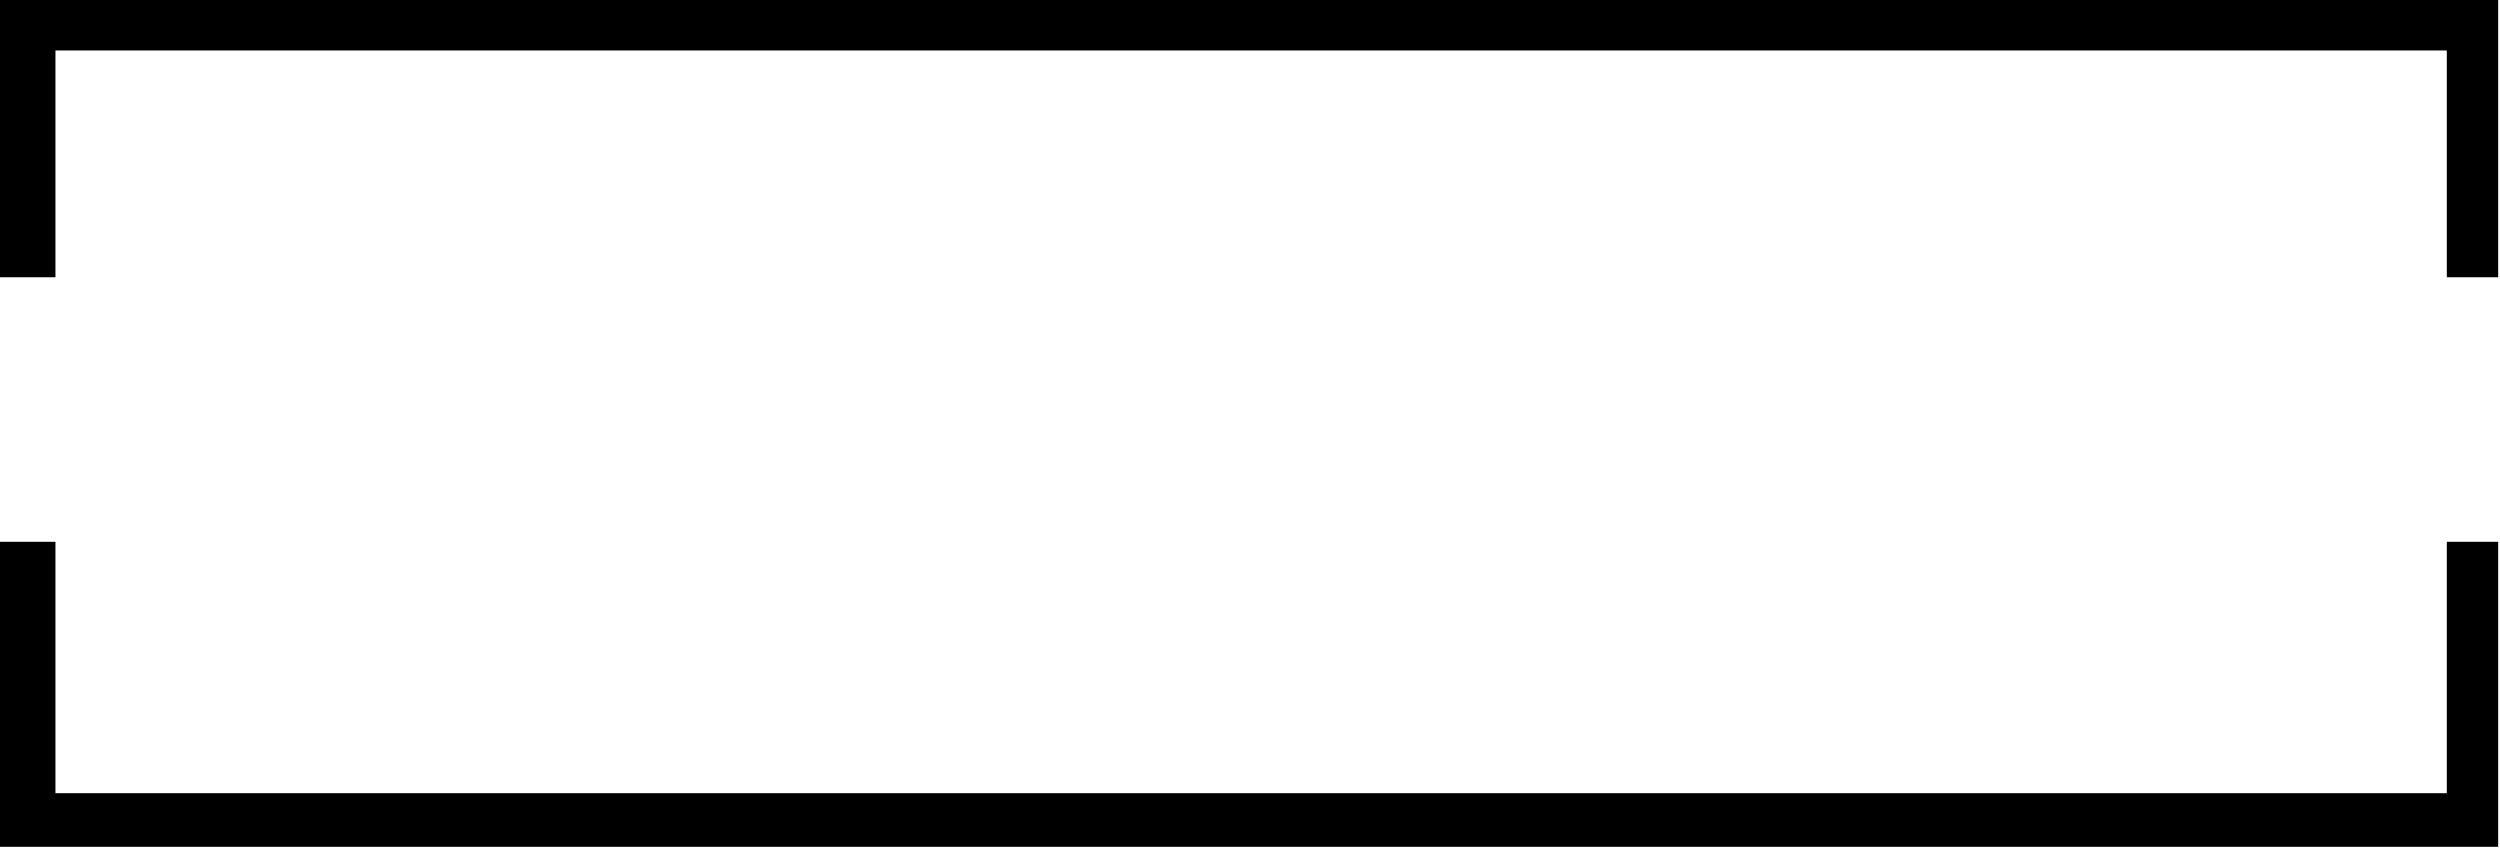 <?xml version="1.0" encoding="UTF-8"?>
<svg width="550" height="187" version="1.1" viewBox="0 0 550 187" xmlns="http://www.w3.org/2000/svg"><path d="M12.2 61V11.1h526.1V61h11.3V0H0v61zm526.1 58.2v55.3H12.2v-55.3H0v67.1h549.6v-67.1z" fill-rule="evenodd"/></svg>